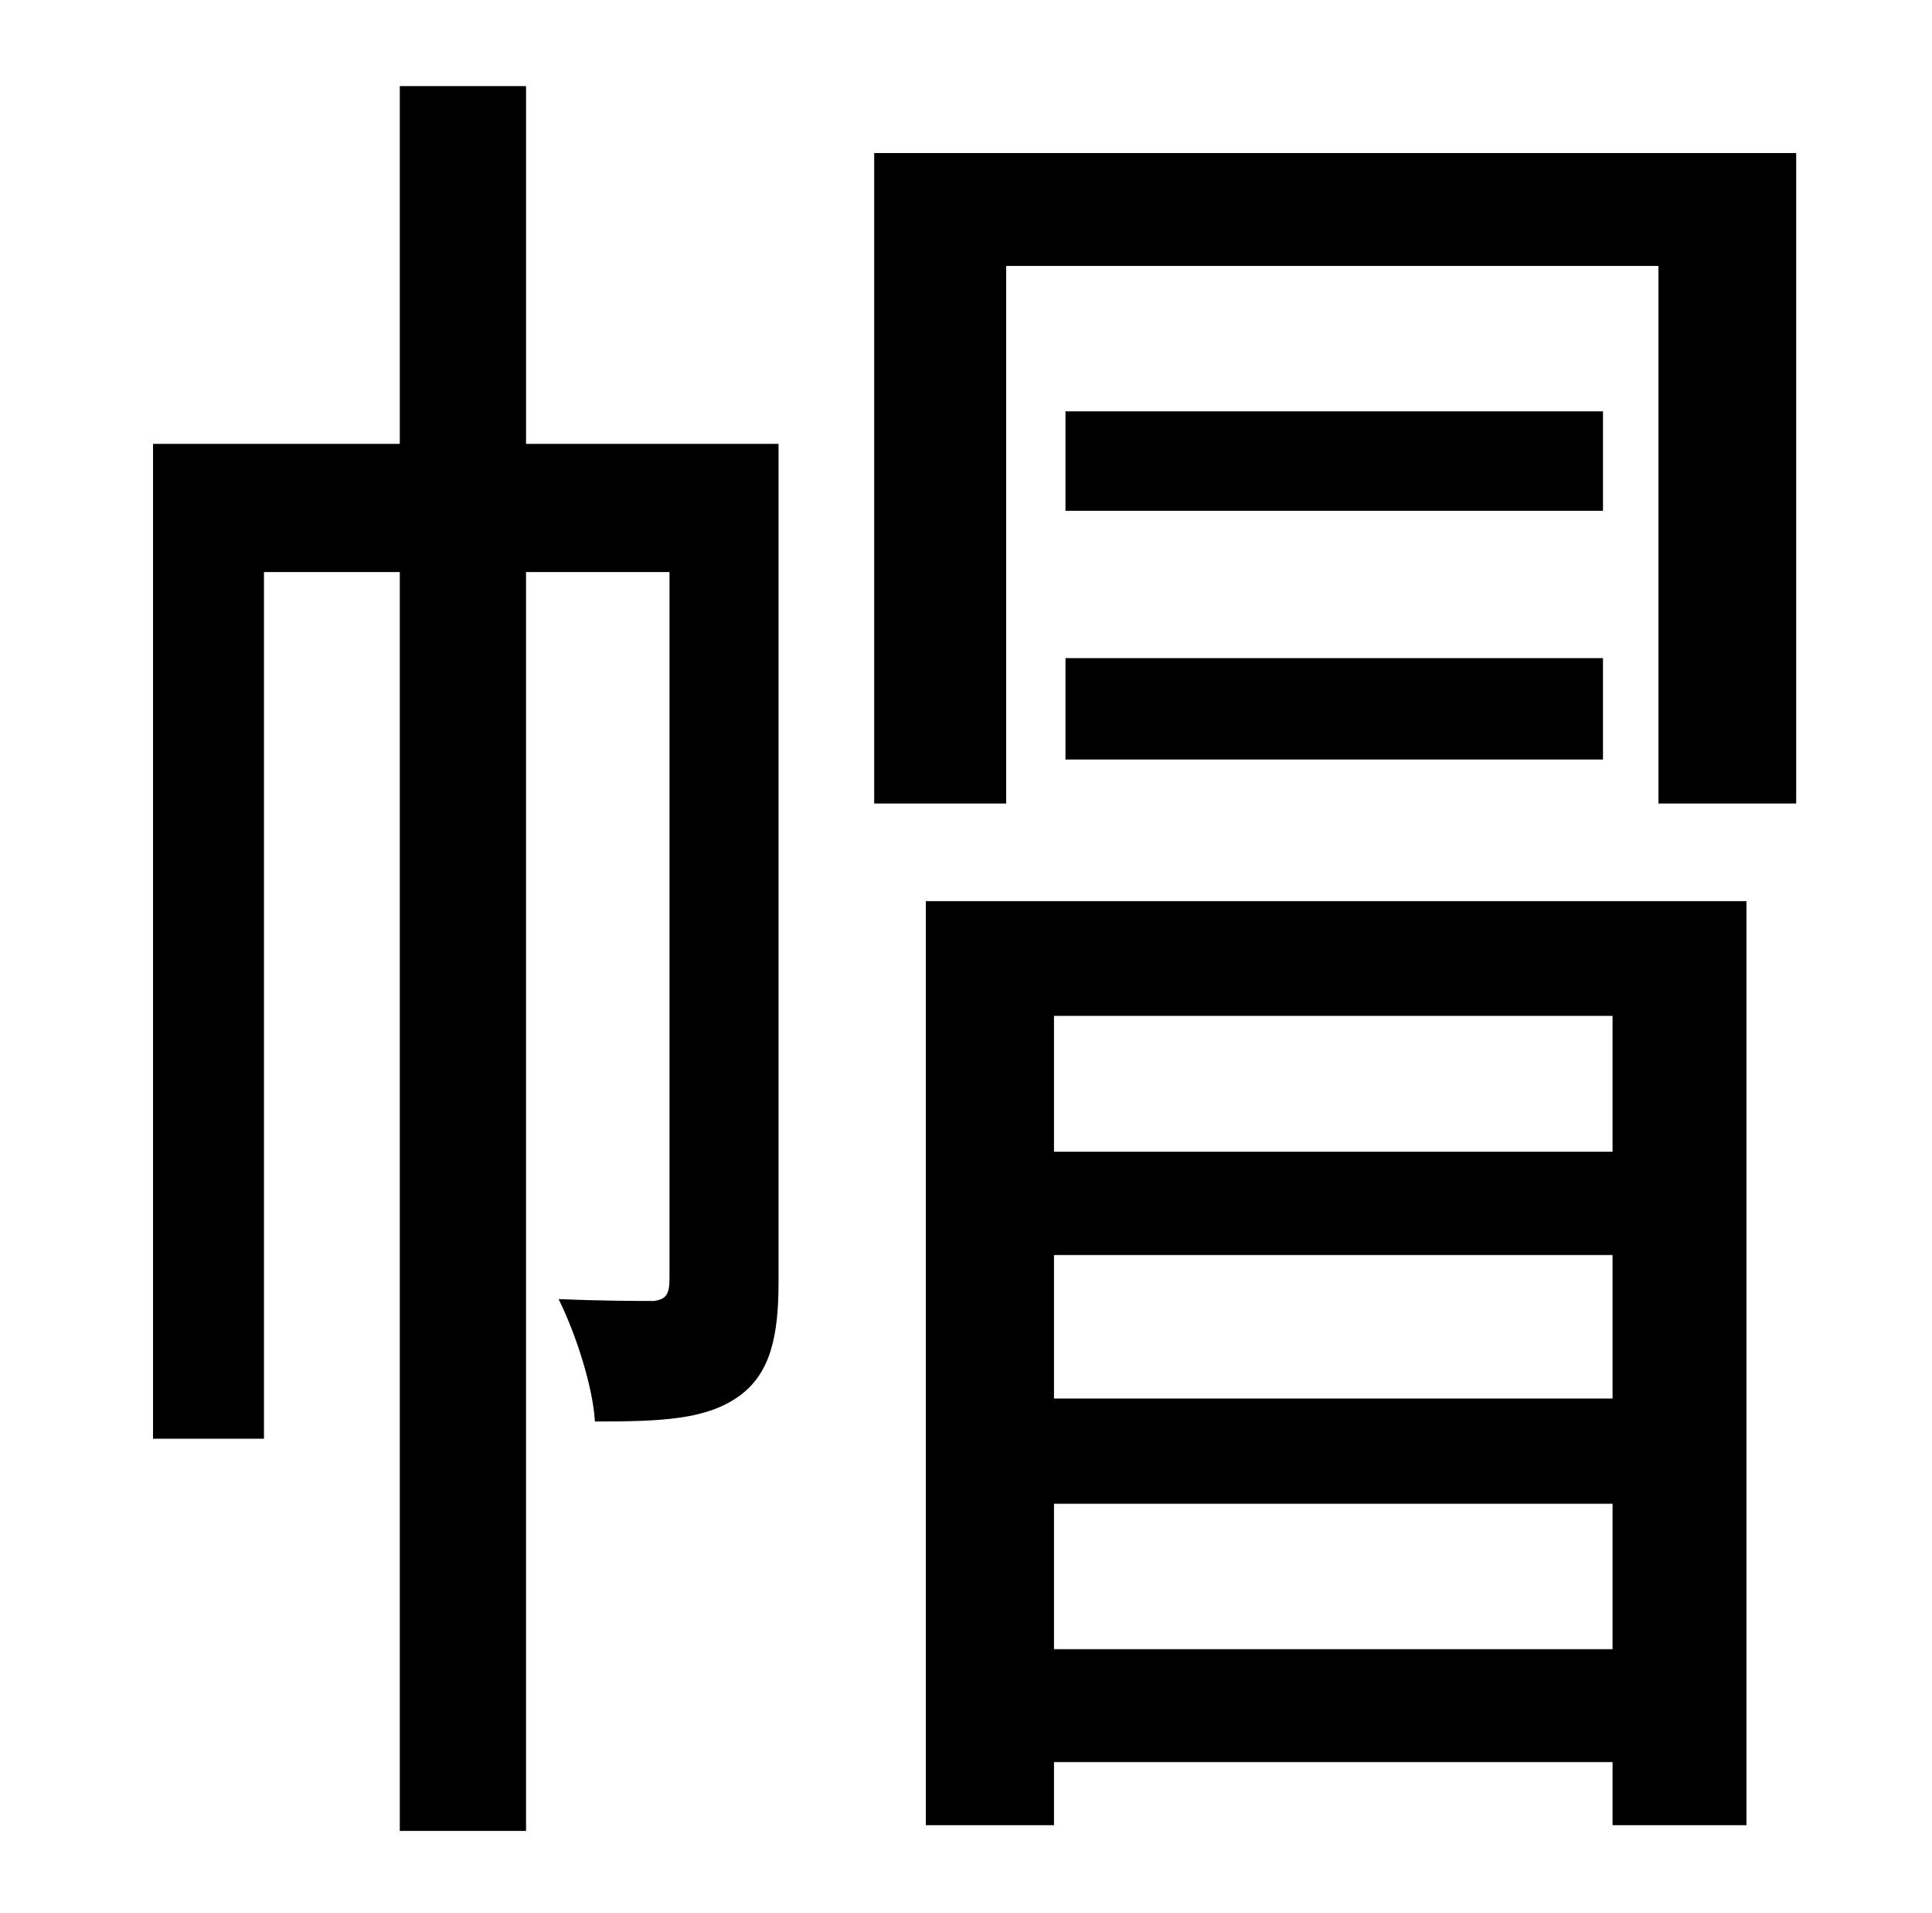 <?xml version="1.0" standalone="no"?>
<!DOCTYPE svg PUBLIC "-//W3C//DTD SVG 1.1//EN" "http://www.w3.org/Graphics/SVG/1.1/DTD/svg11.dtd" >
<svg xmlns="http://www.w3.org/2000/svg" xmlns:xlink="http://www.w3.org/1999/xlink" version="1.1" viewBox="-10 0 1010 1000">
   <path fill="currentColor"
d="M397 232v438c0 28 -4 48 -21 60s-40 13 -75 13c-1 -18 -10 -46 -19 -64c23 1 42 1 50 1c6 -1 8 -3 8 -12v-369h-75v658h-66v-658h-71v453h-58v-520h129v-187h66v187h132zM833 531h-292v71h292v-71zM541 731h292v-75h-292v75zM541 862h292v-76h-292v76zM474 954v-483h429
v483h-70v-33h-292v33h-67zM547 397v-53h281v53h-281zM828 215v52h-281v-52h281zM447 80h482v340h-72v-281h-341v281h-69v-340z" />
</svg>
